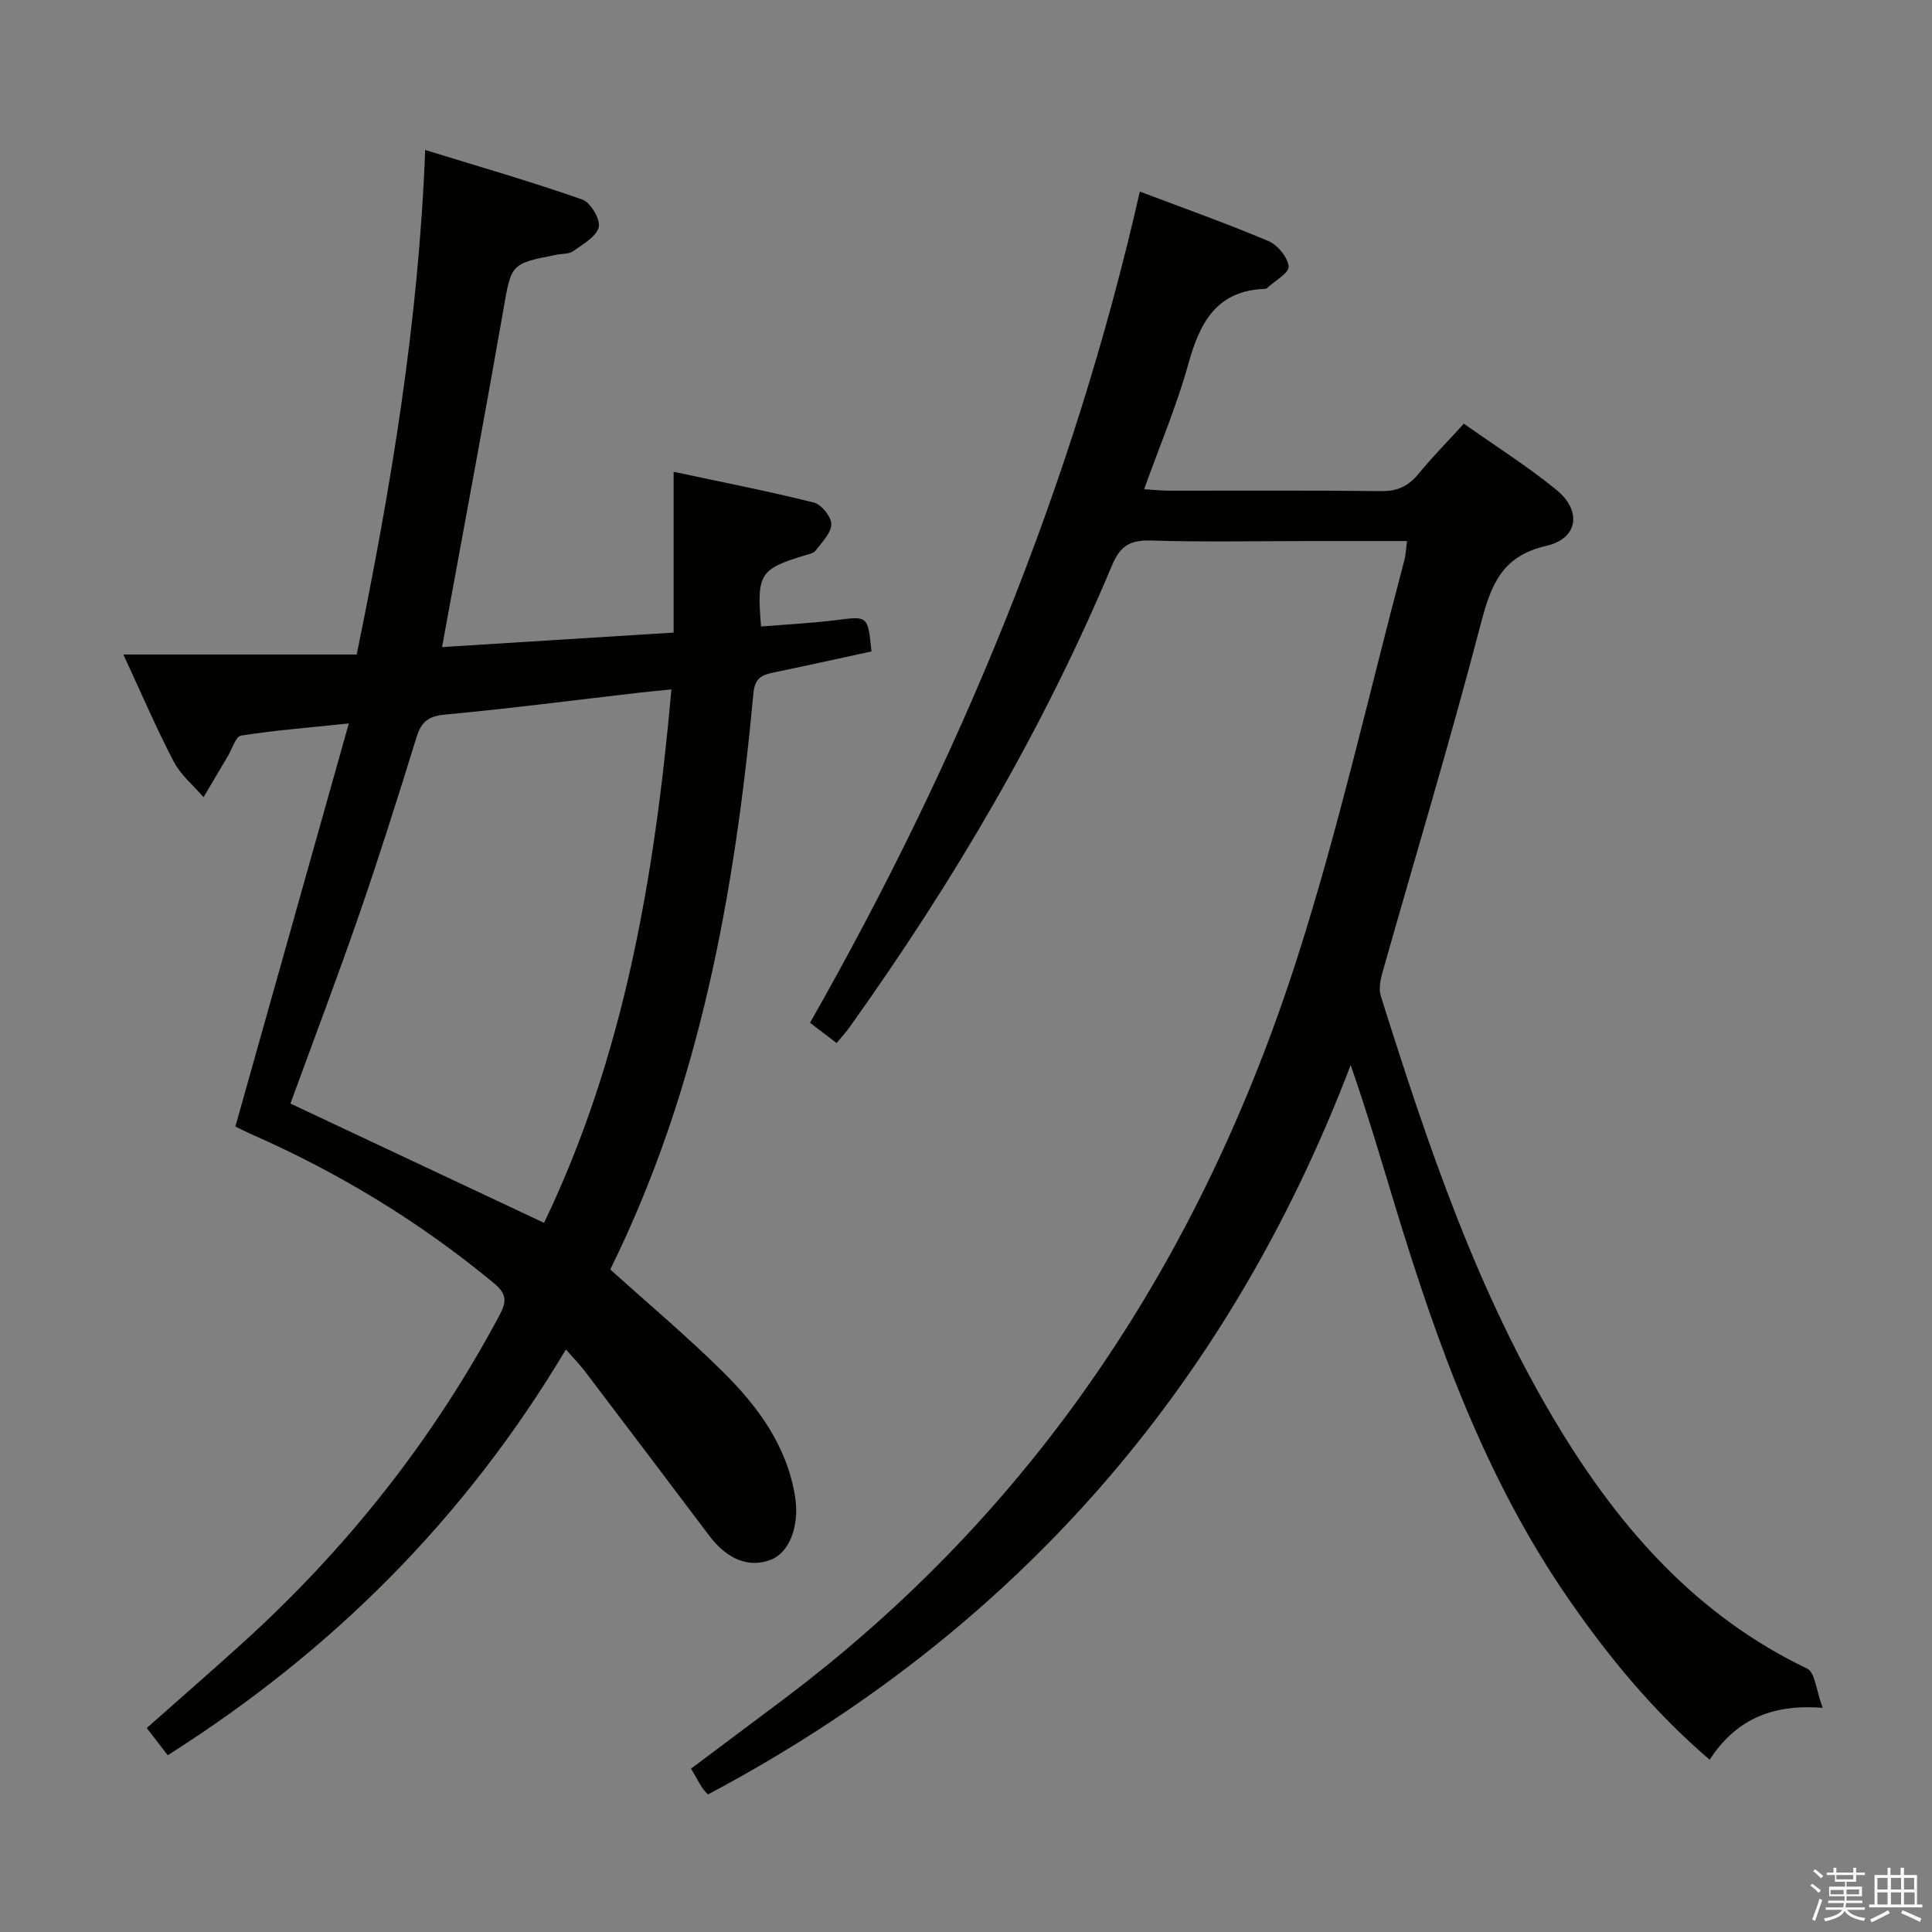 <svg enable-background="new 0 0 400 400" viewBox="0 0 400 400" xmlns="http://www.w3.org/2000/svg"><rect x="0" y="0" width="400" height="400" fill="#808080" stroke="none"/><path d="m374.8 390.4.4-.4c.7.5 1.3 1 1.8 1.4l-.5.5c-.5-.6-1.1-1.1-1.7-1.5zm1 7.3-.6-.3c.5-1.4 1.1-2.8 1.5-4.3.2.1.4.2.6.3-.5 1.3-1 2.8-1.5 4.3zm-.4-10.3.4-.4c.4.3 1 .8 1.7 1.4l-.5.5c-.4-.5-1-1-1.6-1.5zm2.5.3h1.7v-1h.6v1h3.5v-1h.6v1h1.8v.5h-1.8v1.4h-2v1h3.2v2h-3.2v.9h3.3v.5h-3.4c0 .3-.1.6-.1.9h4v.5h-3.7c.7.9 1.9 1.5 3.8 1.7-.1.2-.2.4-.3.6-2.1-.4-3.5-1.1-4-2.1-.4 1-1.8 1.7-4 2.2-.1-.2-.2-.4-.3-.6 2.1-.4 3.4-1 3.8-1.8h-3.4v-.5h3.6c.1-.3.1-.6.2-.9h-3.3v-.5h3.4c0-.3 0-.6 0-.9h-3.2v-2h3.3v-1h-2.1v-1.4h-1.7v-.5zm1.1 3.5v1h2.7c0-.3 0-.4 0-.4 0-.1 0-.2 0-.2 0-.1 0-.2 0-.3h-2.7zm1.2-3v.9h3.5v-.9zm4.7 3h-2.6v.6.4h2.6z" fill="#fafafb"/><path d="m393.6 386.7h.6v1.5h2.7v6.1h1.1v.6h-11v-.6h1.1v-6.1h2.7v-1.5h.6v1.5h2.1v-1.5zm-2.7 8.8.4.6c-1.2.6-2.5 1.3-3.8 1.9-.1-.2-.2-.4-.3-.6 1.2-.6 2.5-1.2 3.7-1.9zm-2.2-6.7v2.4h2.1v-2.4zm0 3v2.5h2.1v-2.5zm2.8-3v2.4h2.1v-2.4zm0 3v2.5h2.1v-2.5zm6 6.1c-1.4-.7-2.7-1.3-3.9-1.8l.3-.6c1.5.6 2.7 1.2 3.9 1.7zm-1.2-9.1h-2.1v2.4h2.1zm-2.1 3v2.5h2.2v-2.5z" fill="#fafafb"/><g fill="#010100"><path d="m117.16 279.4c-20.99 35.19-48.57 62.55-82.43 84-1.51-1.96-2.82-3.65-4.35-5.63 6.66-5.91 13.26-11.64 19.74-17.51 21.66-19.61 39.55-42.17 53.31-67.99 1.46-2.74 1.57-4.34-1.17-6.6-15.23-12.61-31.92-22.78-49.99-30.74-1.36-.6-2.68-1.28-3.54-1.69 7.76-27.57 15.45-54.92 23.49-83.46-8.57.9-15.49 1.44-22.32 2.52-1.09.17-1.82 2.73-2.69 4.19-1.7 2.85-3.38 5.71-5.07 8.56-2.09-2.43-4.72-4.59-6.17-7.36-3.59-6.88-6.65-14.03-10.43-22.18h48.31c7.1-34.64 12.8-68.61 14.18-104.46 11.27 3.48 22 6.57 32.53 10.26 1.71.6 3.8 4.13 3.4 5.73-.5 1.99-3.29 3.52-5.3 4.96-.86.62-2.24.51-3.38.73-9.66 1.87-9.41 1.92-11.1 11.61-3.7 21.22-7.68 42.39-11.55 63.58-.33 1.79-.65 3.57-1.1 6.05 16.03-1 31.71-1.98 47.94-3 0-10.97 0-21.69 0-33.29 10.19 2.18 19.69 4.03 29.06 6.38 1.56.39 3.61 2.96 3.58 4.49-.04 1.85-1.96 3.74-3.26 5.46-.43.57-1.46.74-2.25.98-9.31 2.84-9.95 3.82-9.03 14.72 5.19-.43 10.43-.67 15.61-1.33 6.51-.82 6.49-.97 7.25 6.49-6.64 1.44-13.36 2.94-20.11 4.33-2.43.5-4.02 1.05-4.32 4.23-3.85 41.34-11.12 81.86-29.65 119.4 7.87 7.1 15.88 13.83 23.29 21.16 7.27 7.19 13.29 15.34 14.98 25.91.93 5.82-1.07 11.44-4.93 12.99-4.53 1.82-9.11.02-12.83-4.92-8.6-11.41-17.22-22.81-25.86-34.19-1.01-1.33-2.19-2.51-3.84-4.38zm21.85-136.67c-2.84.29-4.82.47-6.8.7-13.36 1.54-26.7 3.27-40.08 4.52-3.43.32-4.89 1.48-5.87 4.62-3.78 12.19-7.61 24.38-11.78 36.44-4.55 13.16-9.5 26.19-14.35 39.47 17.36 8.17 34.74 16.34 52.51 24.7 16.6-34.53 22.92-71.76 26.37-110.45z"/><path d="m173.2 215.95c-1.83-1.4-3.51-2.68-5.49-4.2 30.83-54.22 54.44-111.07 68.28-172.09 9.31 3.53 18.09 6.63 26.64 10.26 1.9.8 3.97 3.33 4.17 5.25.13 1.32-2.84 2.95-4.43 4.44-.11.11-.3.19-.45.2-10.09.34-13.53 7.02-15.91 15.61s-5.9 16.86-9.13 25.86c1.99.13 3.56.31 5.13.31 14.67.02 29.33-.09 44 .09 3.37.04 5.61-1.07 7.67-3.57 2.84-3.45 5.98-6.65 9.4-10.39 6.51 4.61 13.13 8.78 19.15 13.69 5.34 4.36 4.5 10.11-2.07 11.6-9.25 2.1-11.48 8.13-13.59 16.19-6.32 24.22-13.57 48.2-20.39 72.3-.42 1.49-.74 3.3-.3 4.71 9.75 30.93 20.03 61.66 37.03 89.59 12.77 20.96 28.55 38.8 51.23 49.66 1.67.8 1.9 4.61 3.22 8.13-10.84-.86-18.14 2.69-23.4 10.74-11.63-9.97-20.94-21.3-29.35-33.49-17.04-24.71-27.04-52.49-35.68-80.88-2.94-9.65-5.76-19.34-9.29-29.44-25.58 67.02-69.79 117.43-133.08 151.01-.35-.42-.85-.88-1.2-1.43-.71-1.12-1.34-2.3-2.28-3.93 6.32-4.73 12.66-9.47 18.98-14.22 52.54-39.45 86.73-91.84 106.56-153.75 8.64-26.99 14.85-54.76 22.13-82.18.3-1.11.33-2.3.56-4-6.95 0-13.73 0-20.51 0-10.83 0-21.67.23-32.49-.11-4.27-.13-6.37 1.06-8.07 5.12-14.27 34.06-32.93 65.66-54.36 95.66-.74 1.04-1.63 2-2.68 3.26z"/></g></svg>